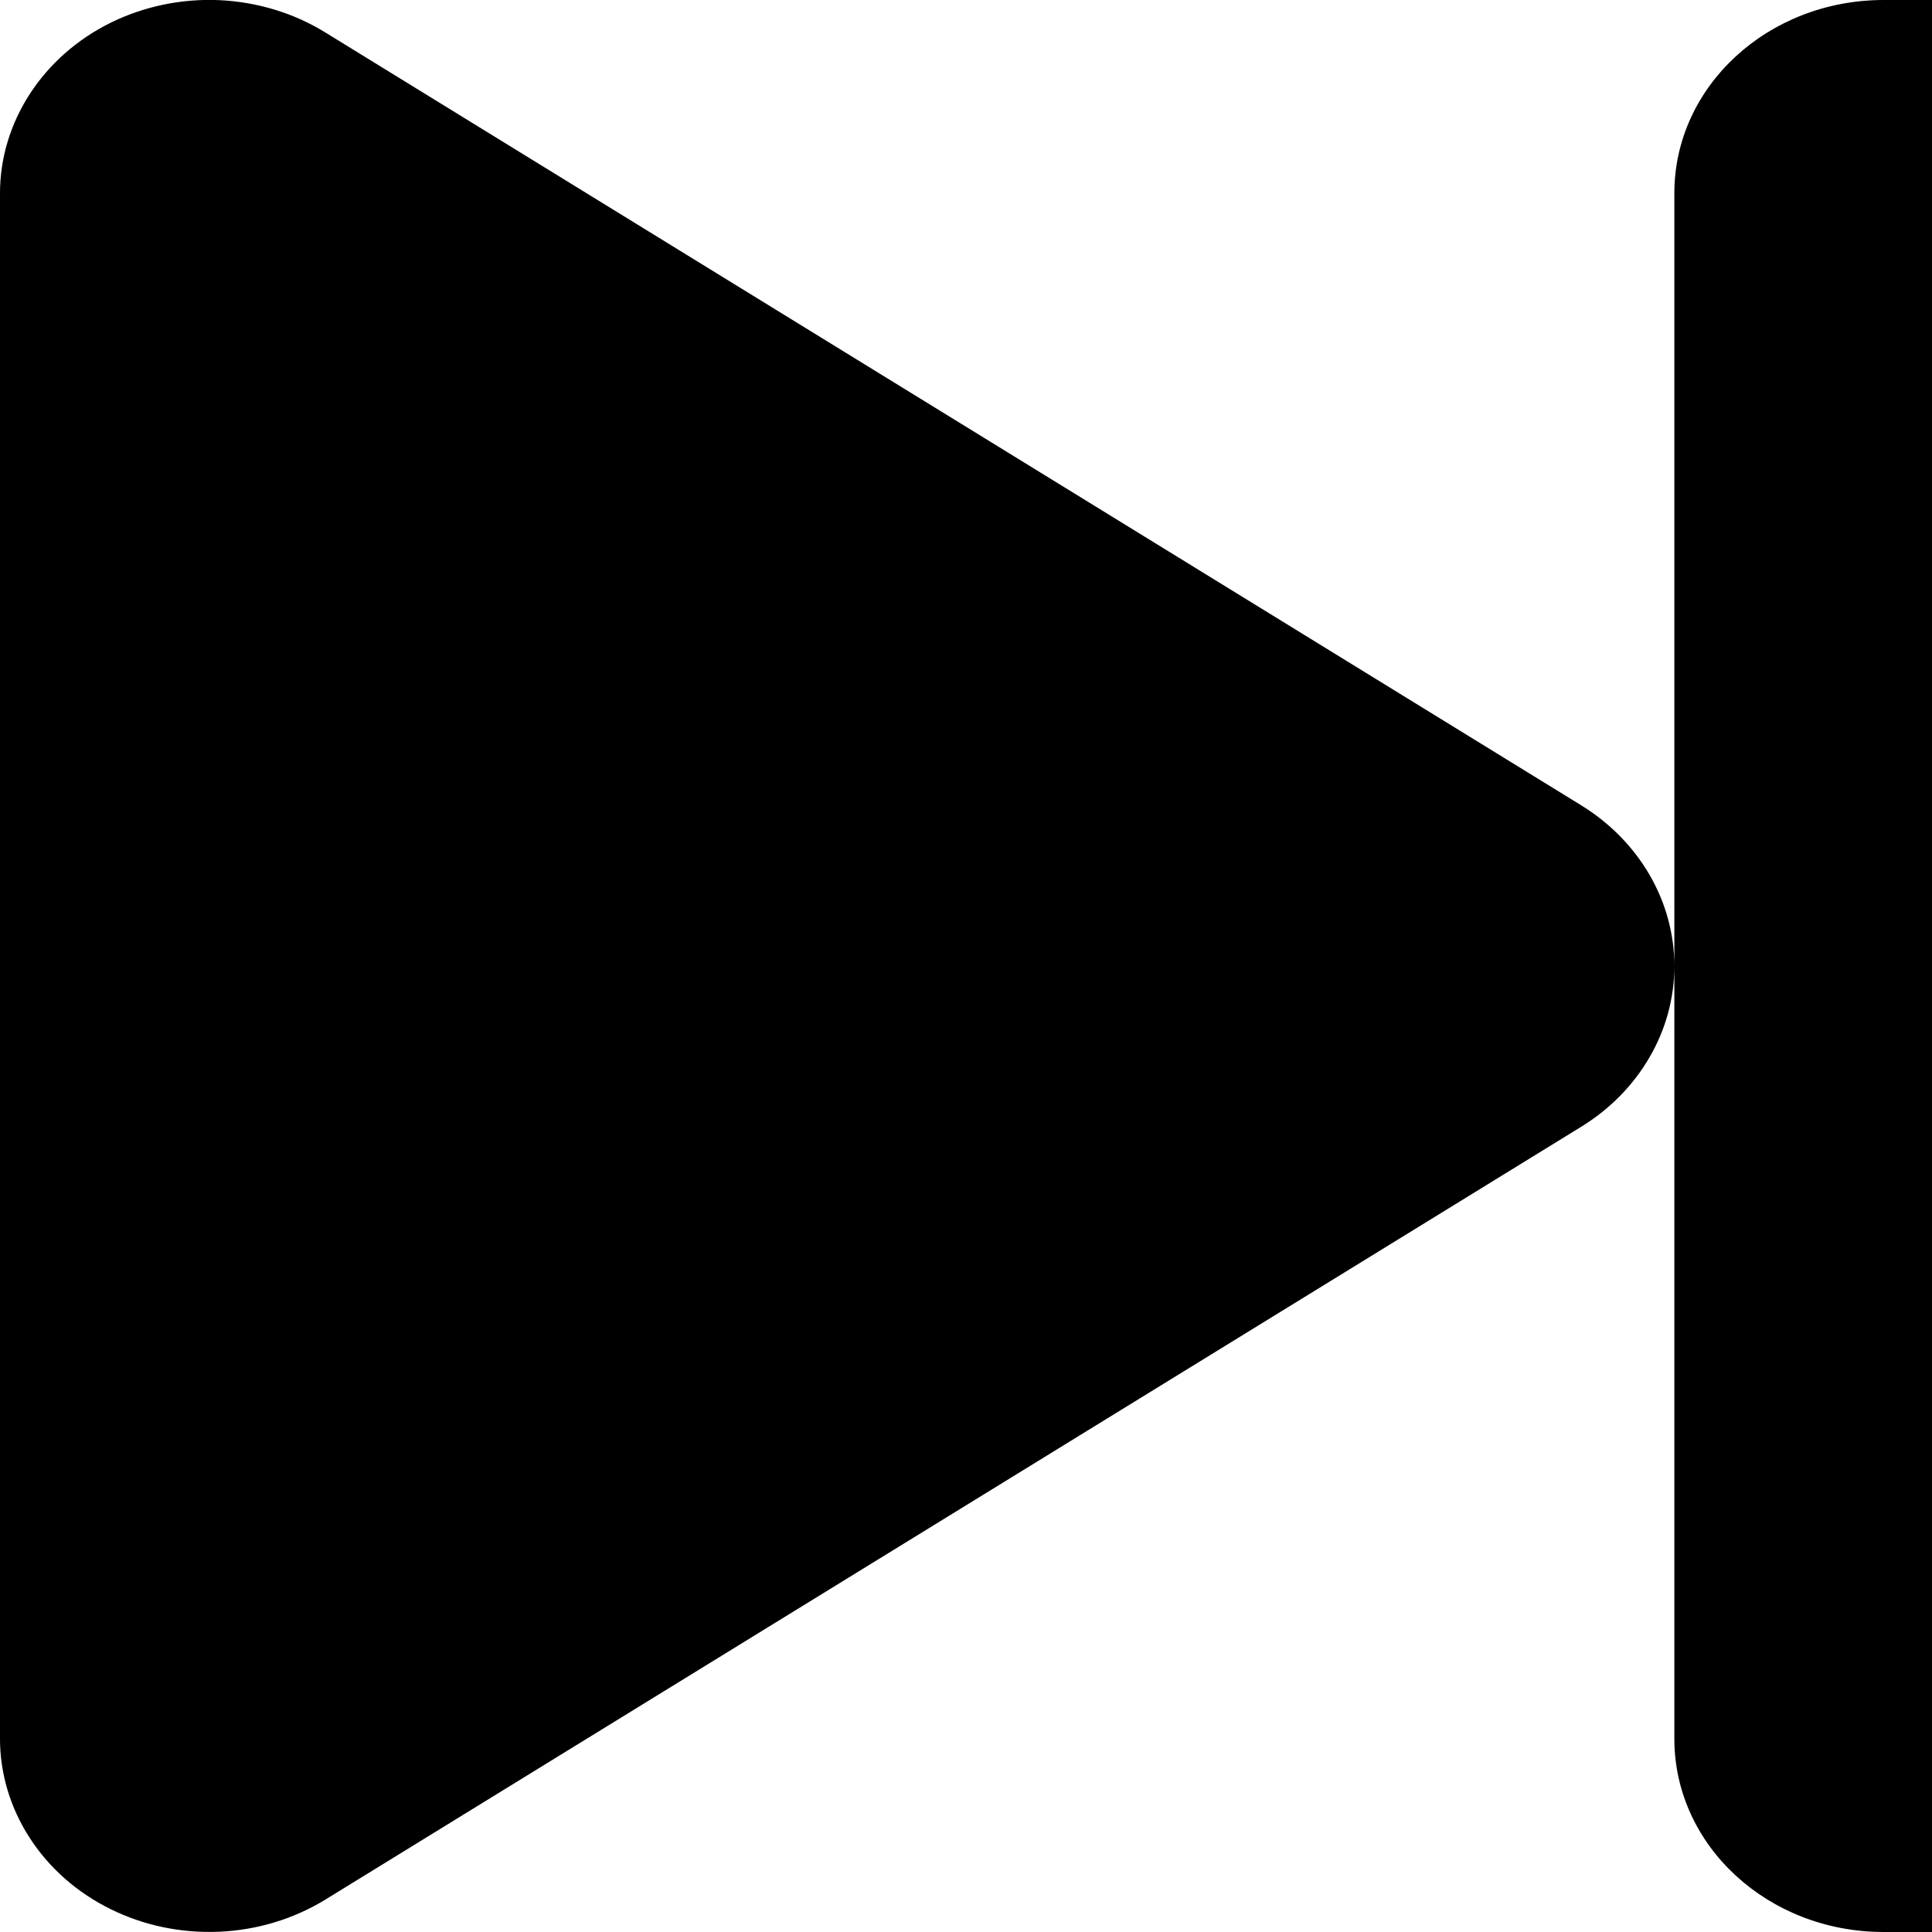 <svg width="14" height="14" viewBox="0 0 14 14" fill="none" xmlns="http://www.w3.org/2000/svg">
<g clip-path="url(#clip0_637_5767)">
<path d="M0.801 0.165C1.043 0.046 1.315 -0.011 1.589 0.001C1.863 0.014 2.129 0.094 2.357 0.235L11.457 5.835C11.665 5.963 11.835 6.136 11.953 6.339C12.071 6.542 12.133 6.769 12.133 7C12.133 7.23 12.072 7.457 11.954 7.66C11.836 7.864 11.666 8.037 11.458 8.165L2.358 13.765C2.13 13.905 1.864 13.986 1.59 13.998C1.316 14.01 1.043 13.954 0.801 13.834C0.559 13.715 0.357 13.537 0.216 13.319C0.075 13.102 8.01086e-05 12.853 -4.95911e-05 12.6V1.4C0 1.147 0.075 0.898 0.216 0.681C0.357 0.463 0.559 0.285 0.801 0.165ZM13.65 0H16.683C17.522 0 18.2 0.626 18.2 1.4V12.6C18.2 13.374 17.522 14 16.683 14H13.65C12.811 14 12.133 13.374 12.133 12.6V1.4C12.133 0.626 12.811 0 13.65 0Z" fill="black"/>
</g>
<defs>
<clipPath id="clip0_637_5767">
<rect width="14" height="14" fill="white" transform="matrix(-1 0 0 -1 14 14)"/>
</clipPath>
</defs>
</svg>

